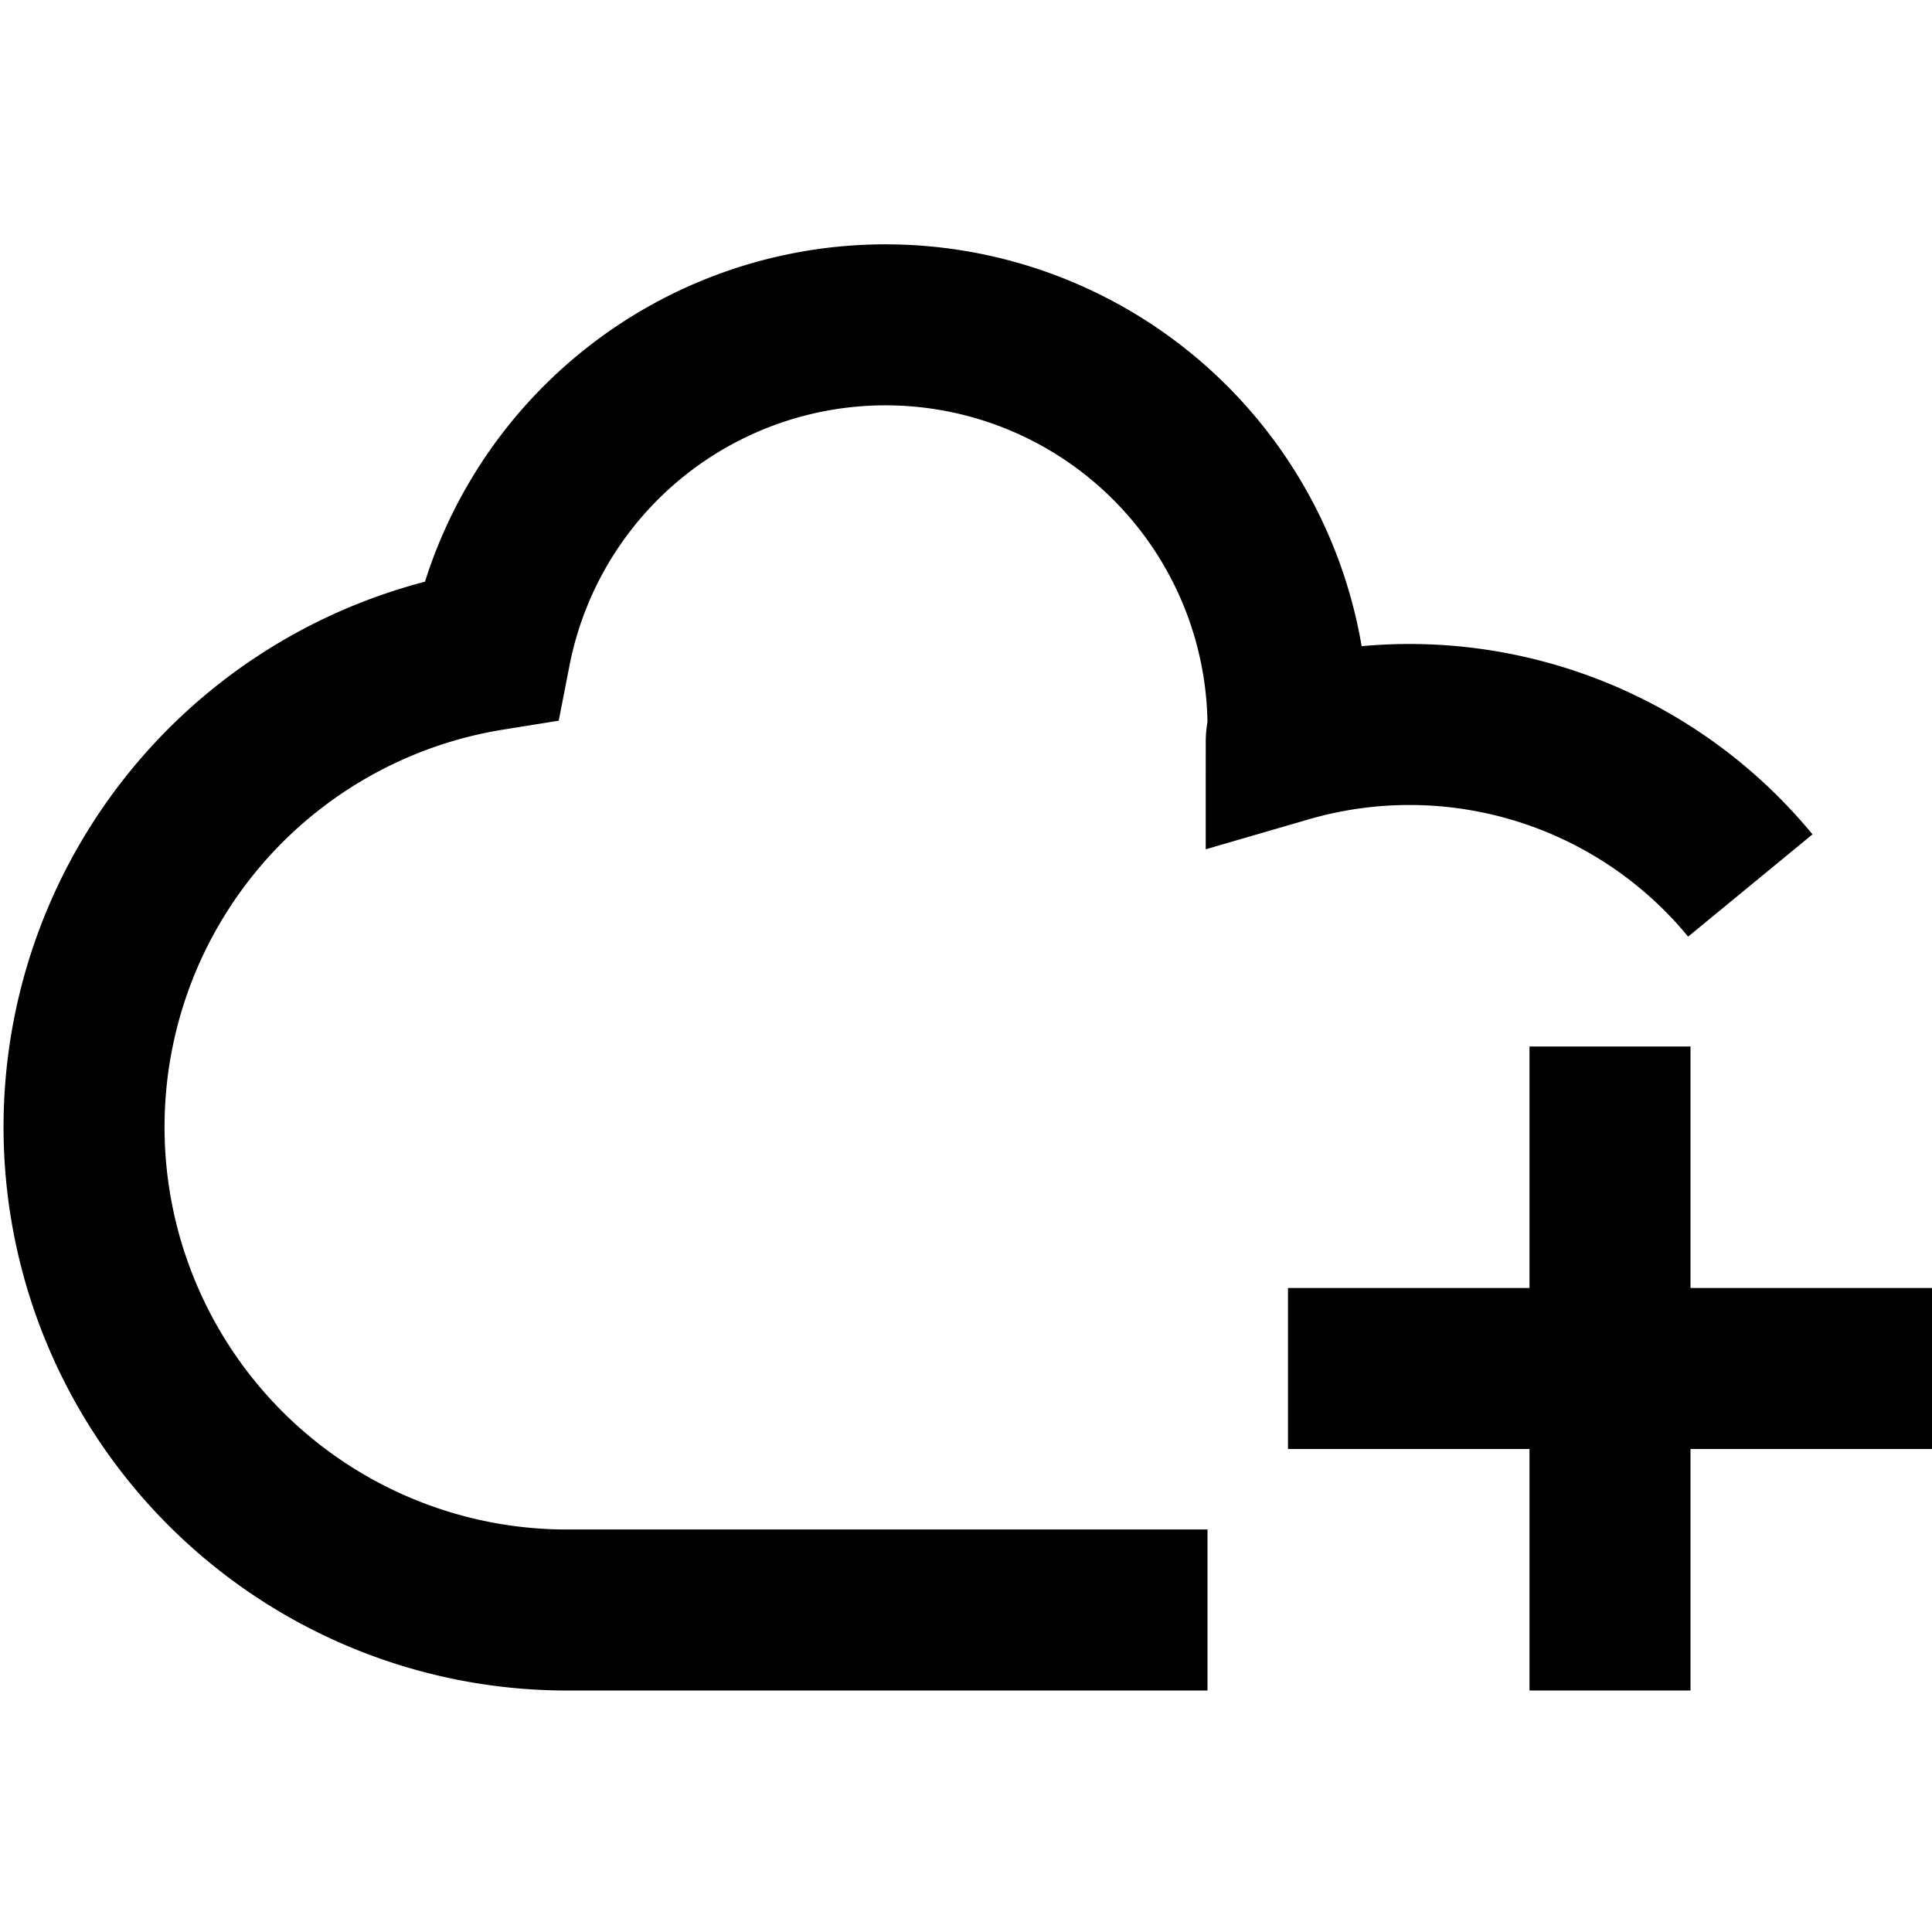 <svg xmlns="http://www.w3.org/2000/svg" viewBox="0 0 24 24"><title>41.Cloud</title><g id="_41.Cloud" data-name="41.Cloud"><path d="M21.743,11a5.482,5.482,0,0,0-5.765-1.782c0-.074.022-.143.022-.218a5,5,0,0,0-9.907-.924A6,6,0,0,0,7,20h8" style="fill:none;stroke:#000;stroke-miterlimit:10;stroke-width:2px"/><line x1="20" y1="13" x2="20" y2="21" style="fill:none;stroke:#000;stroke-miterlimit:10;stroke-width:2px"/><line x1="24" y1="17" x2="16" y2="17" style="fill:none;stroke:#000;stroke-miterlimit:10;stroke-width:2px"/></g></svg>